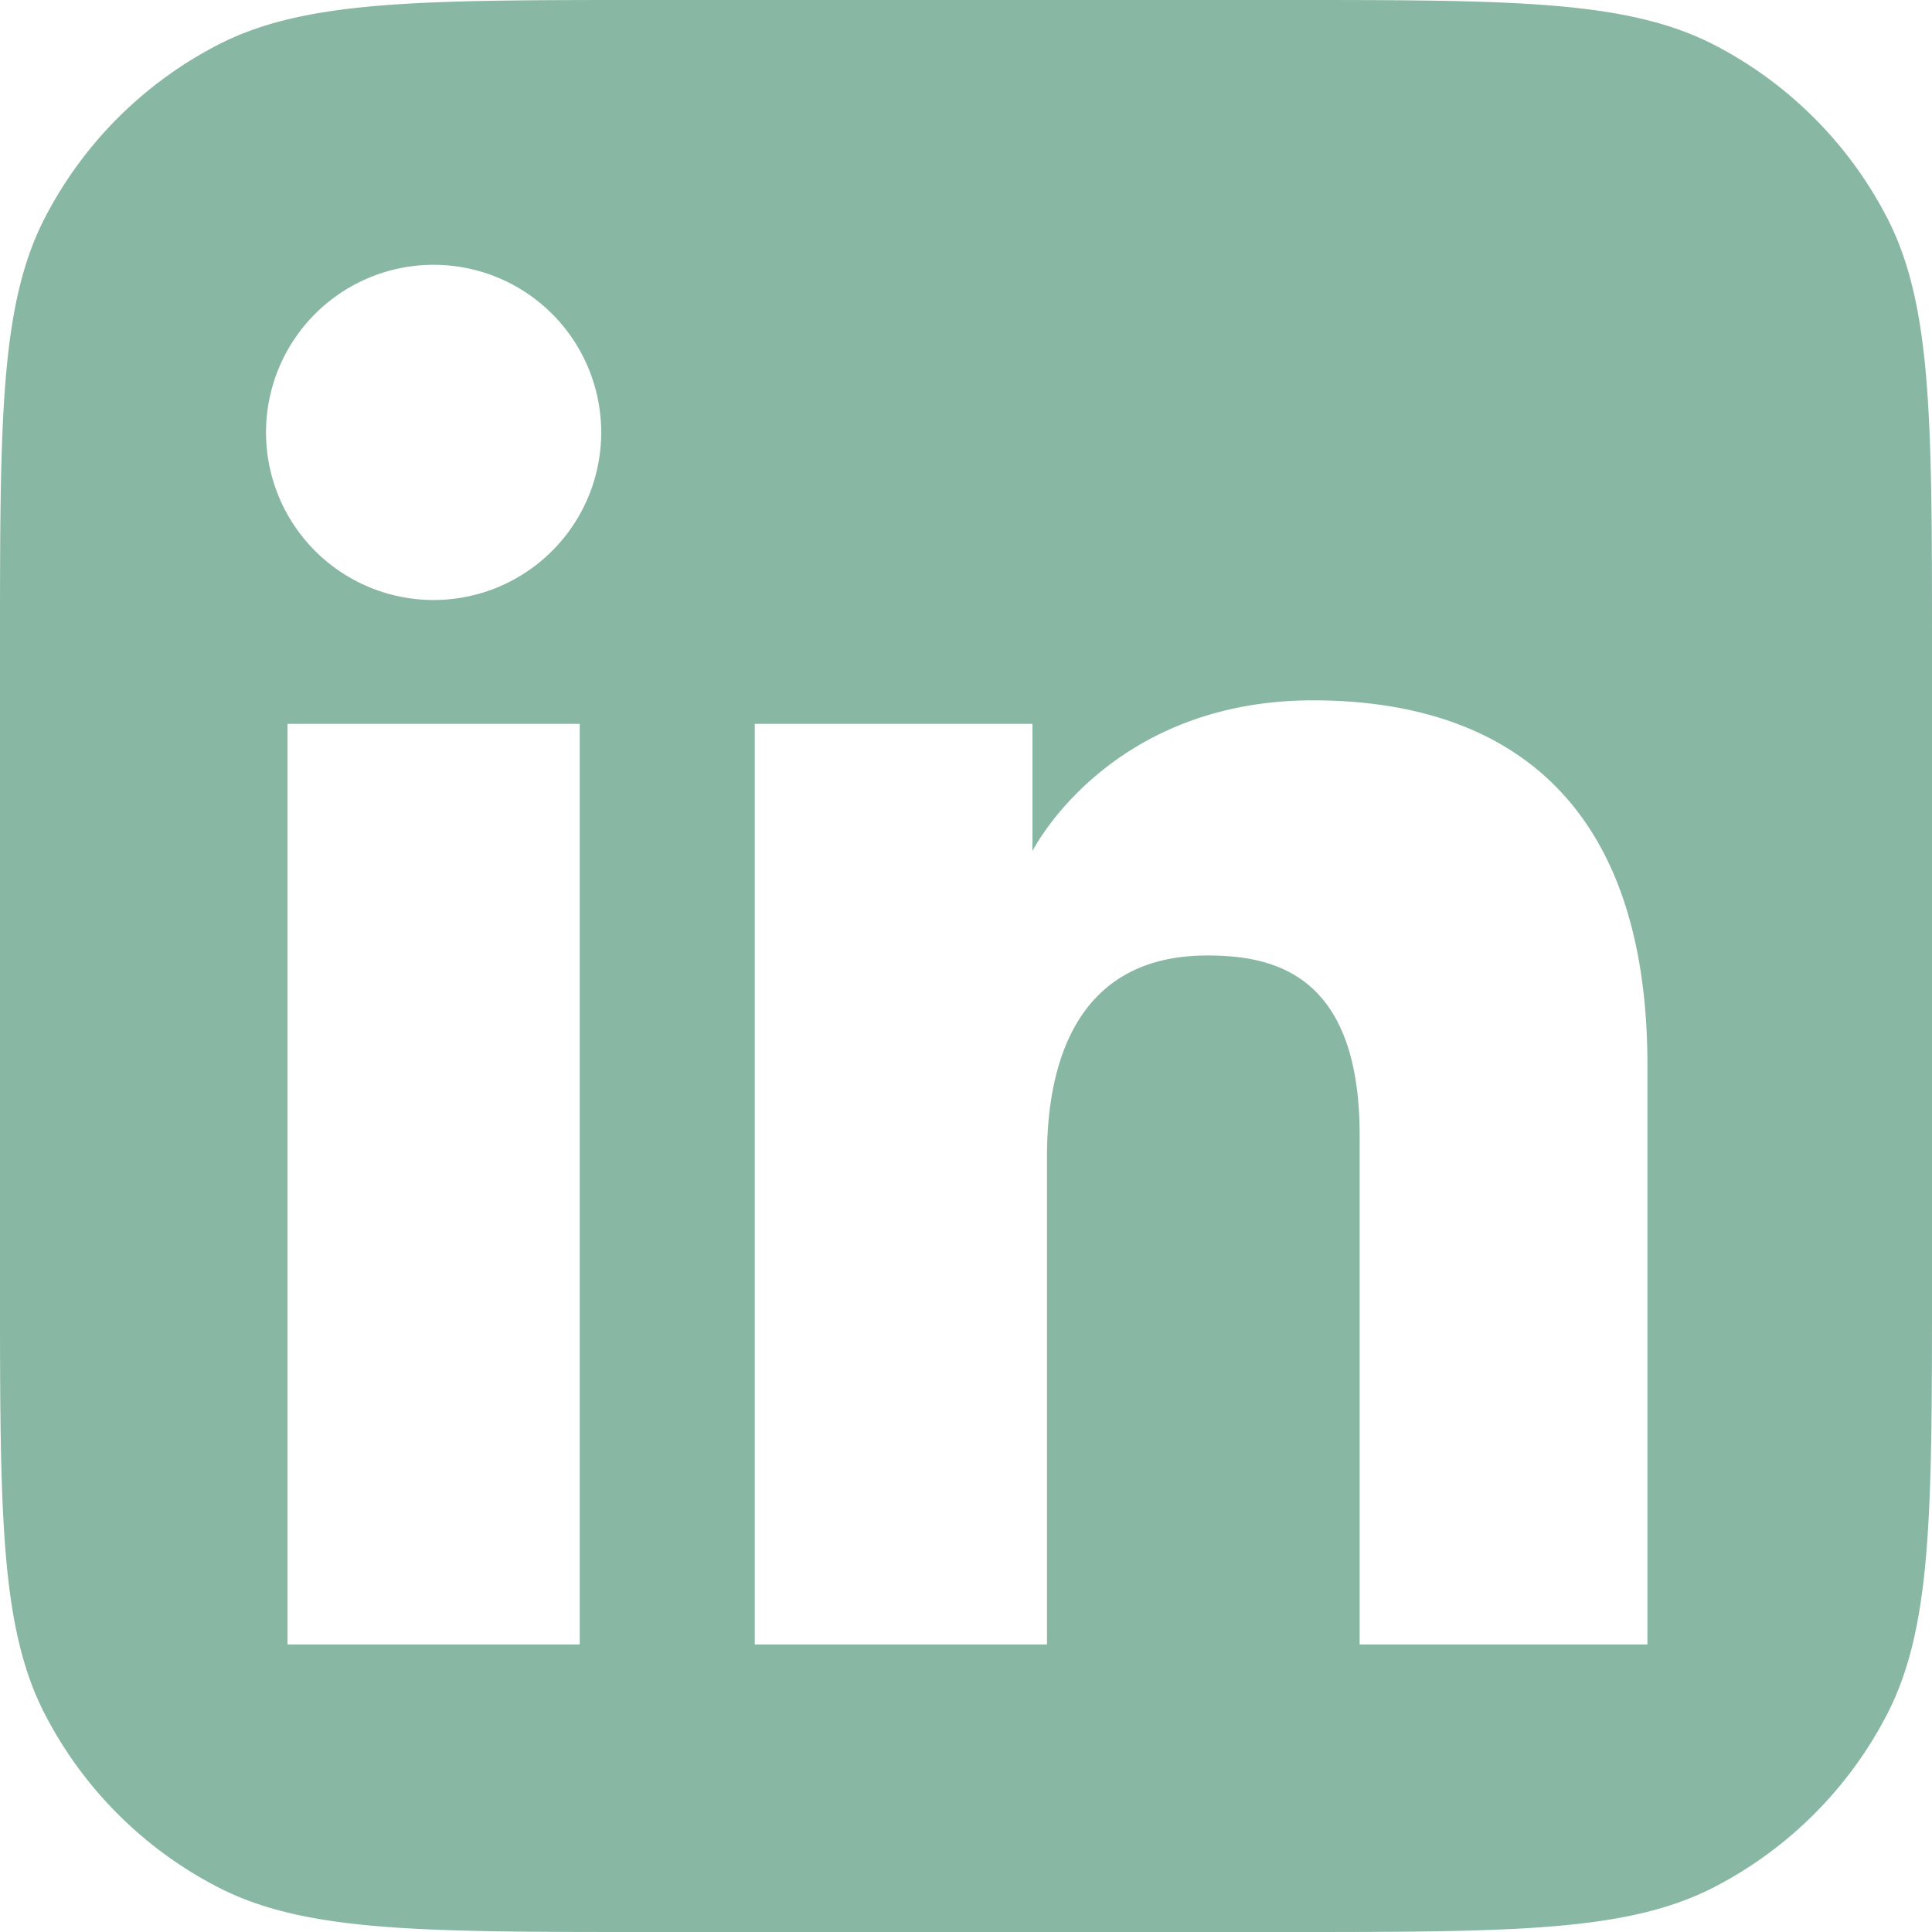 <svg width="48" height="48" fill="none" xmlns="http://www.w3.org/2000/svg"><path fill-rule="evenodd" clip-rule="evenodd" d="M1.126 5.39C0 7.558 0 10.405 0 16.1v15.8c0 5.695 0 8.542 1.126 10.71a10 10 0 0 0 4.264 4.264C7.558 48 10.405 48 16.1 48h15.8c5.695 0 8.542 0 10.71-1.126a9.999 9.999 0 0 0 4.264-4.264C48 40.442 48 37.595 48 31.9V16.1c0-5.695 0-8.542-1.126-10.71a10 10 0 0 0-4.264-4.264C40.442 0 37.595 0 31.9 0H16.1C10.405 0 7.558 0 5.39 1.126A10 10 0 0 0 1.126 5.39Zm9.647 9.517a4.164 4.164 0 1 0 0-8.328 4.164 4.164 0 0 0 0 8.328Zm7.978 3.077h6.9v3.161S27.526 17.4 32.62 17.4c4.545 0 8.31 2.239 8.31 9.064v14.392H33.78V28.208c0-4.026-2.15-4.469-3.787-4.469-3.4 0-3.981 2.932-3.981 4.994v12.123h-7.26V17.984Zm-4.348 0h-7.26v22.872h7.26V17.984Z" fill="#88B7A4"/></svg>